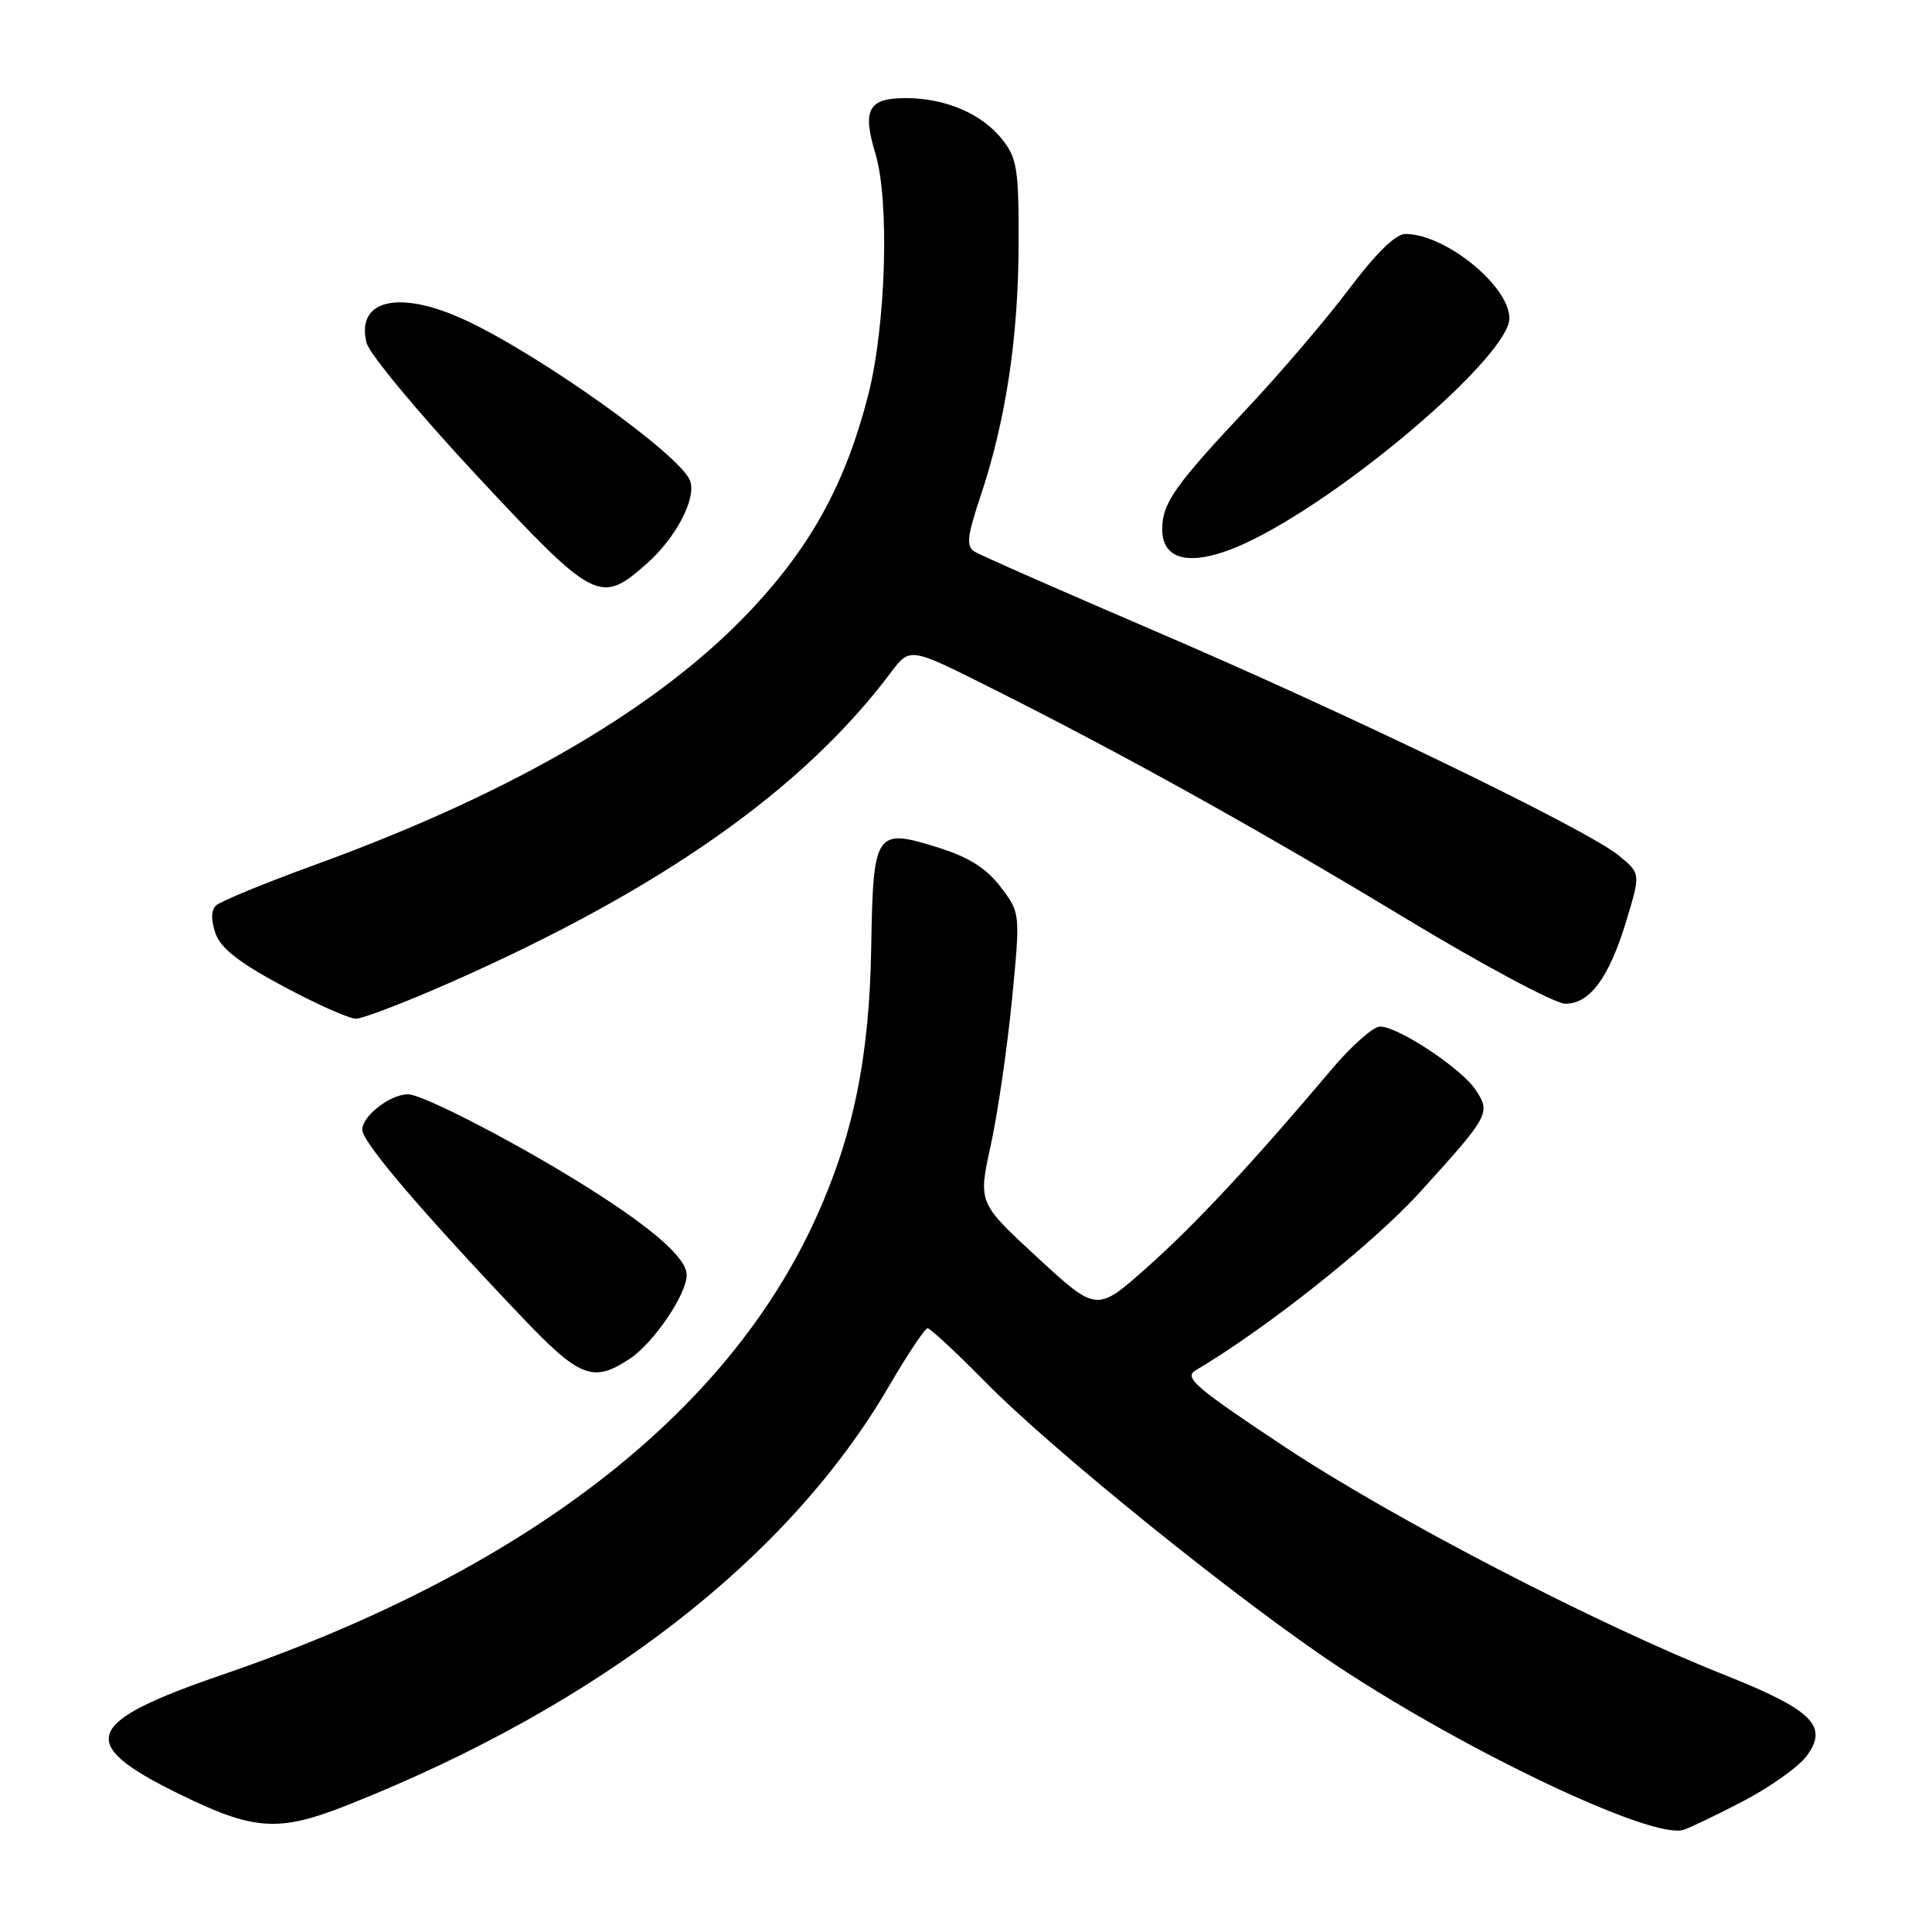 <?xml version="1.0" encoding="UTF-8" standalone="no"?>
<!DOCTYPE svg PUBLIC "-//W3C//DTD SVG 1.1//EN" "http://www.w3.org/Graphics/SVG/1.1/DTD/svg11.dtd" >
<svg xmlns="http://www.w3.org/2000/svg" xmlns:xlink="http://www.w3.org/1999/xlink" version="1.1" viewBox="0 0 256 256">
 <g >
 <path fill="currentColor"
d=" M 231.01 238.65 C 234.54 236.80 238.31 234.13 239.37 232.70 C 242.35 228.72 240.18 226.58 228.50 221.93 C 211.43 215.15 184.65 201.26 170.30 191.76 C 158.40 183.87 156.82 182.52 158.42 181.58 C 167.79 176.05 181.92 164.83 188.12 158.00 C 197.36 147.82 197.55 147.48 195.54 144.43 C 193.70 141.61 185.31 136.05 182.87 136.02 C 181.98 136.01 179.06 138.59 176.40 141.75 C 166.06 154.01 158.36 162.28 151.97 167.95 C 145.32 173.87 145.32 173.87 137.46 166.62 C 129.61 159.38 129.61 159.38 131.27 151.80 C 132.19 147.62 133.45 138.98 134.08 132.59 C 135.21 120.97 135.21 120.97 132.59 117.53 C 130.71 115.06 128.41 113.60 124.42 112.34 C 115.97 109.68 115.70 110.08 115.44 125.56 C 115.21 140.01 113.07 150.48 108.13 161.36 C 96.28 187.51 69.38 208.22 29.54 221.88 C 11.16 228.18 10.06 230.95 23.35 237.52 C 33.68 242.63 36.84 242.85 46.26 239.10 C 79.45 225.89 104.43 206.55 117.75 183.75 C 120.23 179.49 122.56 176.00 122.91 176.00 C 123.26 176.00 126.69 179.19 130.53 183.09 C 139.53 192.25 164.56 212.43 177.49 220.95 C 194.74 232.31 218.91 243.74 223.04 242.47 C 223.89 242.21 227.48 240.49 231.01 238.65 Z  M 83.44 180.05 C 86.59 177.97 90.99 171.51 90.99 168.94 C 91.00 166.79 86.81 163.04 78.50 157.75 C 69.33 151.90 56.09 145.00 54.06 145.00 C 51.70 145.00 48.00 147.87 48.00 149.69 C 48.00 151.31 55.67 160.32 68.88 174.23 C 76.83 182.60 78.54 183.28 83.44 180.05 Z  M 59.80 130.13 C 87.65 117.82 106.42 104.60 118.03 89.13 C 120.56 85.76 120.56 85.76 131.03 91.01 C 148.58 99.80 166.58 109.80 186.23 121.68 C 196.54 127.91 206.07 133.00 207.41 133.00 C 210.68 133.00 213.21 129.56 215.51 121.97 C 217.40 115.73 217.40 115.73 214.45 113.33 C 210.13 109.83 178.86 94.69 153.00 83.60 C 140.62 78.29 129.88 73.56 129.13 73.09 C 128.00 72.38 128.14 71.09 129.97 65.61 C 133.29 55.62 134.93 44.74 134.97 32.38 C 135.00 22.47 134.77 20.97 132.83 18.51 C 130.13 15.08 125.30 13.00 120.00 13.00 C 115.06 13.00 114.23 14.52 115.99 20.33 C 117.89 26.59 117.40 43.11 115.04 52.35 C 112.09 63.88 107.60 72.16 99.69 80.63 C 87.58 93.59 68.08 105.02 41.74 114.59 C 35.06 117.02 29.14 119.46 28.60 120.00 C 27.96 120.64 27.95 121.95 28.56 123.69 C 29.25 125.66 31.69 127.56 37.51 130.68 C 41.90 133.04 46.24 134.97 47.14 134.98 C 48.05 134.99 53.74 132.81 59.80 130.13 Z  M 85.61 74.77 C 89.55 71.31 92.33 66.02 91.43 63.68 C 90.12 60.26 71.65 47.07 61.66 42.42 C 52.91 38.35 47.13 39.68 48.57 45.43 C 48.93 46.88 55.51 54.79 63.19 63.03 C 78.75 79.72 79.52 80.12 85.61 74.77 Z  M 166.28 71.37 C 179.51 64.70 200.00 46.97 200.00 42.18 C 200.00 37.89 191.51 31.00 186.22 31.00 C 184.93 31.00 182.33 33.55 178.75 38.30 C 175.73 42.31 169.68 49.40 165.31 54.05 C 155.64 64.35 154.00 66.67 154.00 70.14 C 154.00 74.74 158.67 75.21 166.28 71.37 Z "/>
</g>
</svg>